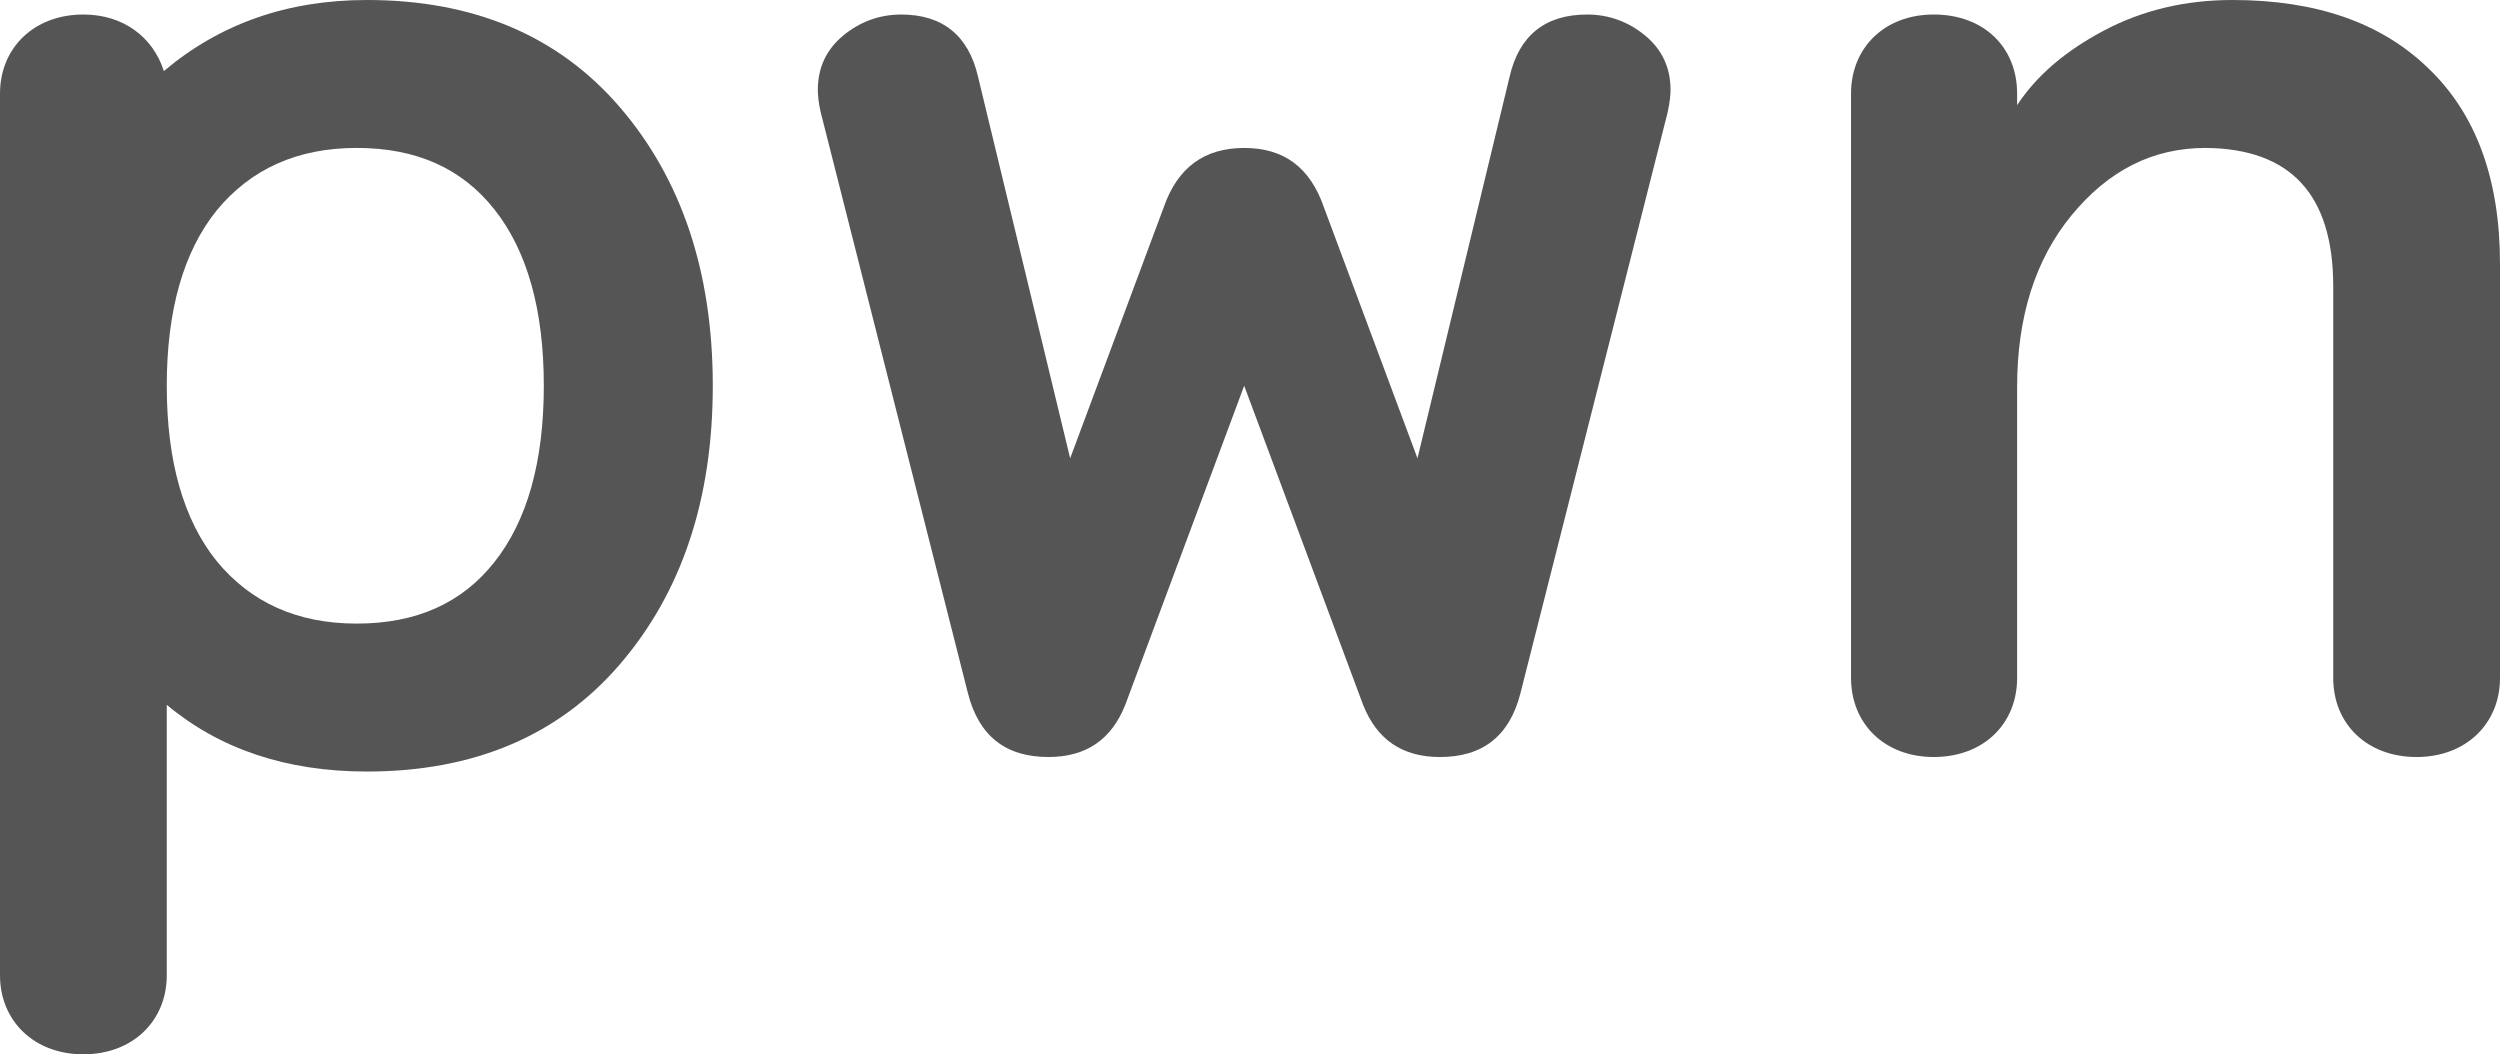 <?xml version="1.0" encoding="utf-8"?>
<!-- Generator: Adobe Illustrator 16.0.0, SVG Export Plug-In . SVG Version: 6.00 Build 0)  -->
<!DOCTYPE svg PUBLIC "-//W3C//DTD SVG 1.1 Tiny//EN" "http://www.w3.org/Graphics/SVG/1.1/DTD/svg11-tiny.dtd">
<svg version="1.1" baseProfile="tiny" id="Layer_1" xmlns="http://www.w3.org/2000/svg" xmlns:xlink="http://www.w3.org/1999/xlink"
	 x="0px" y="0px" width="415.773px" height="175.342px" viewBox="0 0 415.773 175.342" xml:space="preserve">
<g>
	<path fill="#555555" d="M27.735,162.195c0,7.597-5.665,13.147-13.87,13.147C5.666,175.342,0,169.792,0,162.195V15.556
		C0,7.958,5.666,2.414,13.865,2.414c6.634,0,11.577,3.739,13.389,9.404C36.537,3.979,47.752,0,61.02,0
		c17.724,0,31.835,5.912,42.087,17.85c10.247,11.938,15.436,27.374,15.436,46.307c0,18.934-5.189,34.369-15.436,46.307
		c-10.252,11.938-24.363,17.85-42.087,17.85c-13.388,0-24.483-3.739-33.285-11.095V162.195z M27.735,64.156
		c0,12.541,2.775,22.311,8.32,29.186c5.671,6.87,13.389,10.367,23.274,10.367c9.891,0,17.488-3.377,22.912-10.247
		c5.43-6.875,8.2-16.645,8.2-29.306s-2.77-22.431-8.2-29.306c-5.424-6.87-13.021-10.247-22.912-10.247
		c-9.886,0-17.604,3.498-23.274,10.367C30.51,41.846,27.735,51.616,27.735,64.156z"/>
	<path fill="#555555" d="M160.975,115.286l-24.478-96.593c-0.367-1.565-0.487-2.896-0.487-3.738c0-3.739,1.45-6.754,4.226-9.042
		c2.77-2.293,6.026-3.498,9.645-3.498c6.875,0,11.215,3.498,12.781,10.373l15.315,63.429l15.556-41.726
		c2.293-6.628,6.754-9.885,13.388-9.885c6.634,0,10.975,3.257,13.263,9.885l15.556,41.726l15.315-63.429
		c1.571-6.875,5.911-10.373,12.906-10.373c3.618,0,6.87,1.205,9.645,3.498c2.775,2.288,4.22,5.304,4.22,9.042
		c0,0.843-0.121,2.052-0.482,3.738l-24.478,96.593c-1.812,7.116-6.273,10.613-13.389,10.613c-6.267,0-10.487-2.896-12.781-8.681
		L206.92,64.156l-19.776,53.062c-2.293,5.786-6.513,8.681-12.786,8.681C167.248,125.899,162.781,122.401,160.975,115.286z"/>
	<path fill="#555555" d="M307.844,15.556c0-7.598,5.55-13.143,13.75-13.143c8.32,0,13.87,5.425,13.87,13.143v1.932
		c3.251-4.943,8.079-9.042,14.467-12.42C356.324,1.691,363.439,0,371.277,0c13.865,0,24.72,3.738,32.558,11.336
		c7.959,7.597,11.938,18.452,11.938,32.562v68.858c0,7.597-5.666,13.142-13.865,13.142s-13.87-5.424-13.87-13.142v-65.12
		c0-15.315-7.115-22.913-21.222-23.033c-8.807,0-16.163,3.738-22.31,11.215c-6.032,7.356-9.042,16.881-9.042,28.578v48.359
		c0,7.597-5.55,13.142-13.87,13.142c-8.2,0-13.75-5.545-13.75-13.142V15.556z"/>
</g>
</svg>
